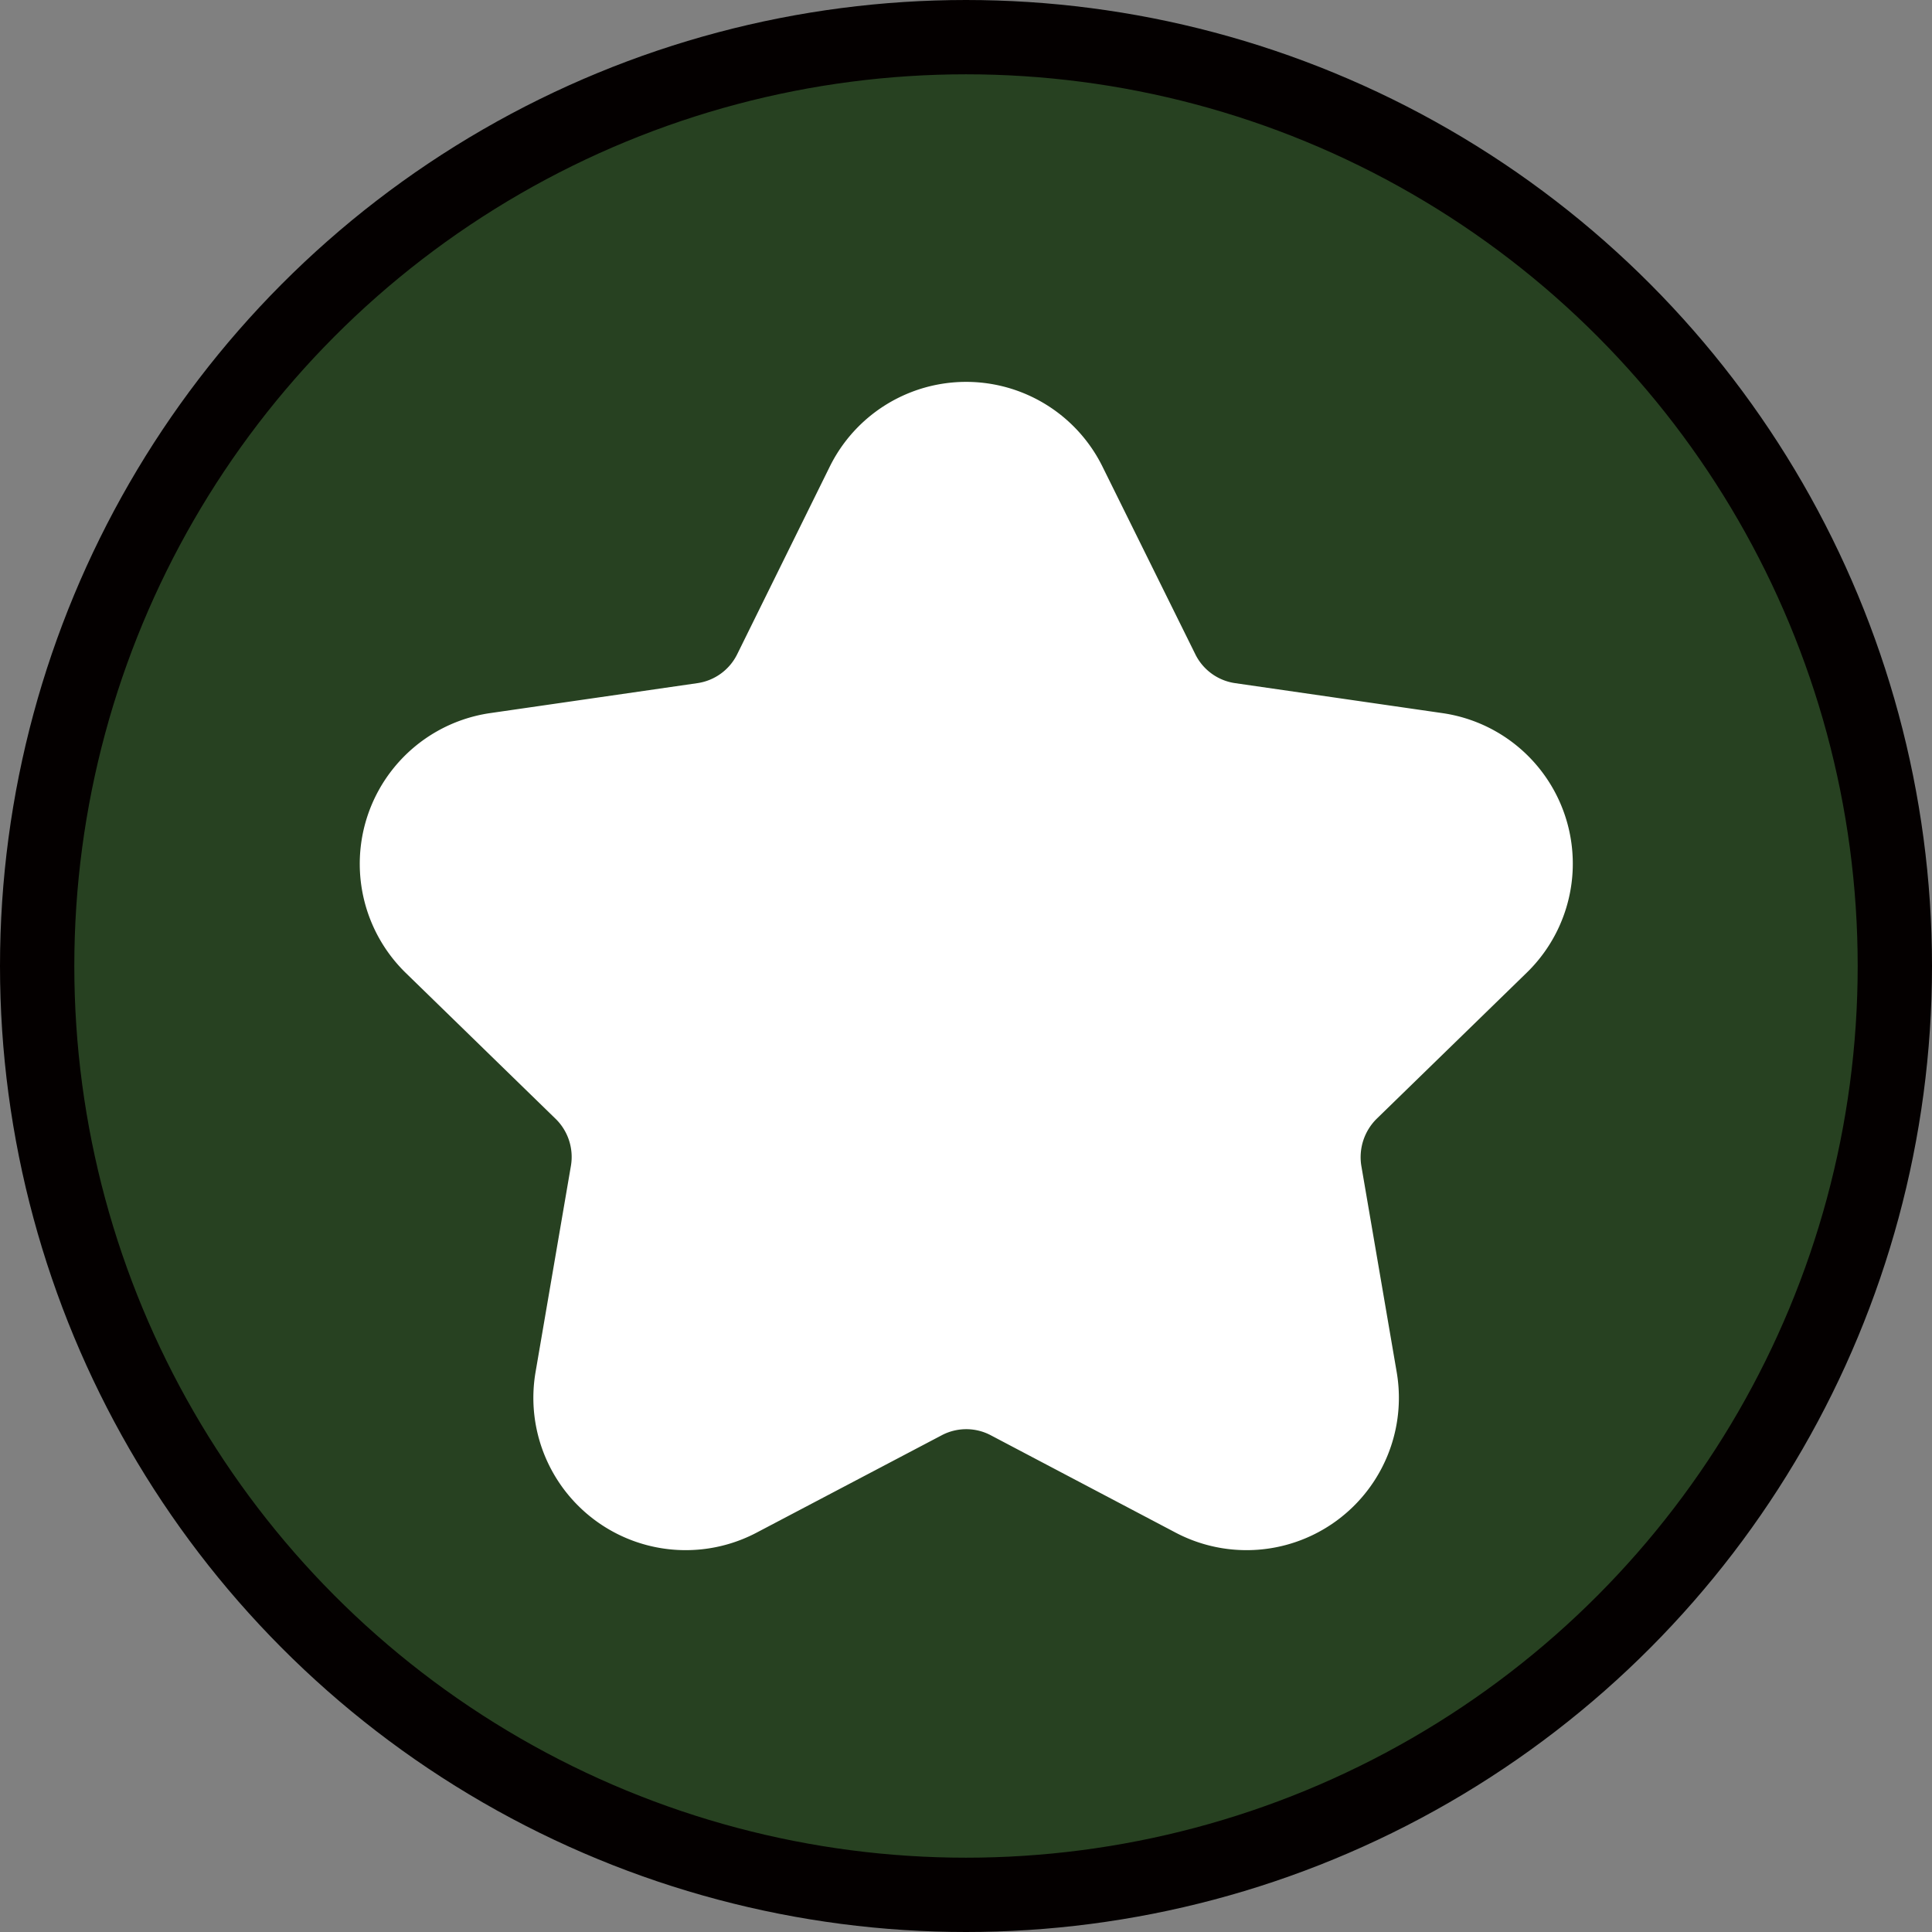 <svg id="레이어_1" data-name="레이어 1" xmlns="http://www.w3.org/2000/svg" viewBox="0 0 78 78"><rect x="0" y="0" width="78" height="78" fill="#808080" stroke="none"/><defs><style>.cls-1{fill:#274121;stroke:#040000;stroke-width:3px;}.cls-1,.cls-2{stroke-miterlimit:10;}.cls-2{fill:#fff;stroke:#fff;stroke-width:4px;}</style></defs><circle class="cls-1" cx="39" cy="39" r="37.5"/><path class="cls-2" d="M330.83,382.83l3.75,7.58a4.13,4.13,0,0,0,3.12,2.27l8.37,1.21a4.14,4.14,0,0,1,2.29,7.07l-6.06,5.9a4.18,4.18,0,0,0-1.19,3.67l1.43,8.34a4.15,4.15,0,0,1-6,4.37l-7.48-3.94a4.12,4.12,0,0,0-3.86,0l-7.49,3.94a4.15,4.15,0,0,1-6-4.37l1.43-8.34a4.15,4.15,0,0,0-1.19-3.67l-6.06-5.9a4.15,4.15,0,0,1,2.3-7.07l8.37-1.21a4.13,4.13,0,0,0,3.12-2.27l3.74-7.58A4.14,4.14,0,0,1,330.83,382.83Z" transform="translate(-288.12 -363.12)"/></svg>